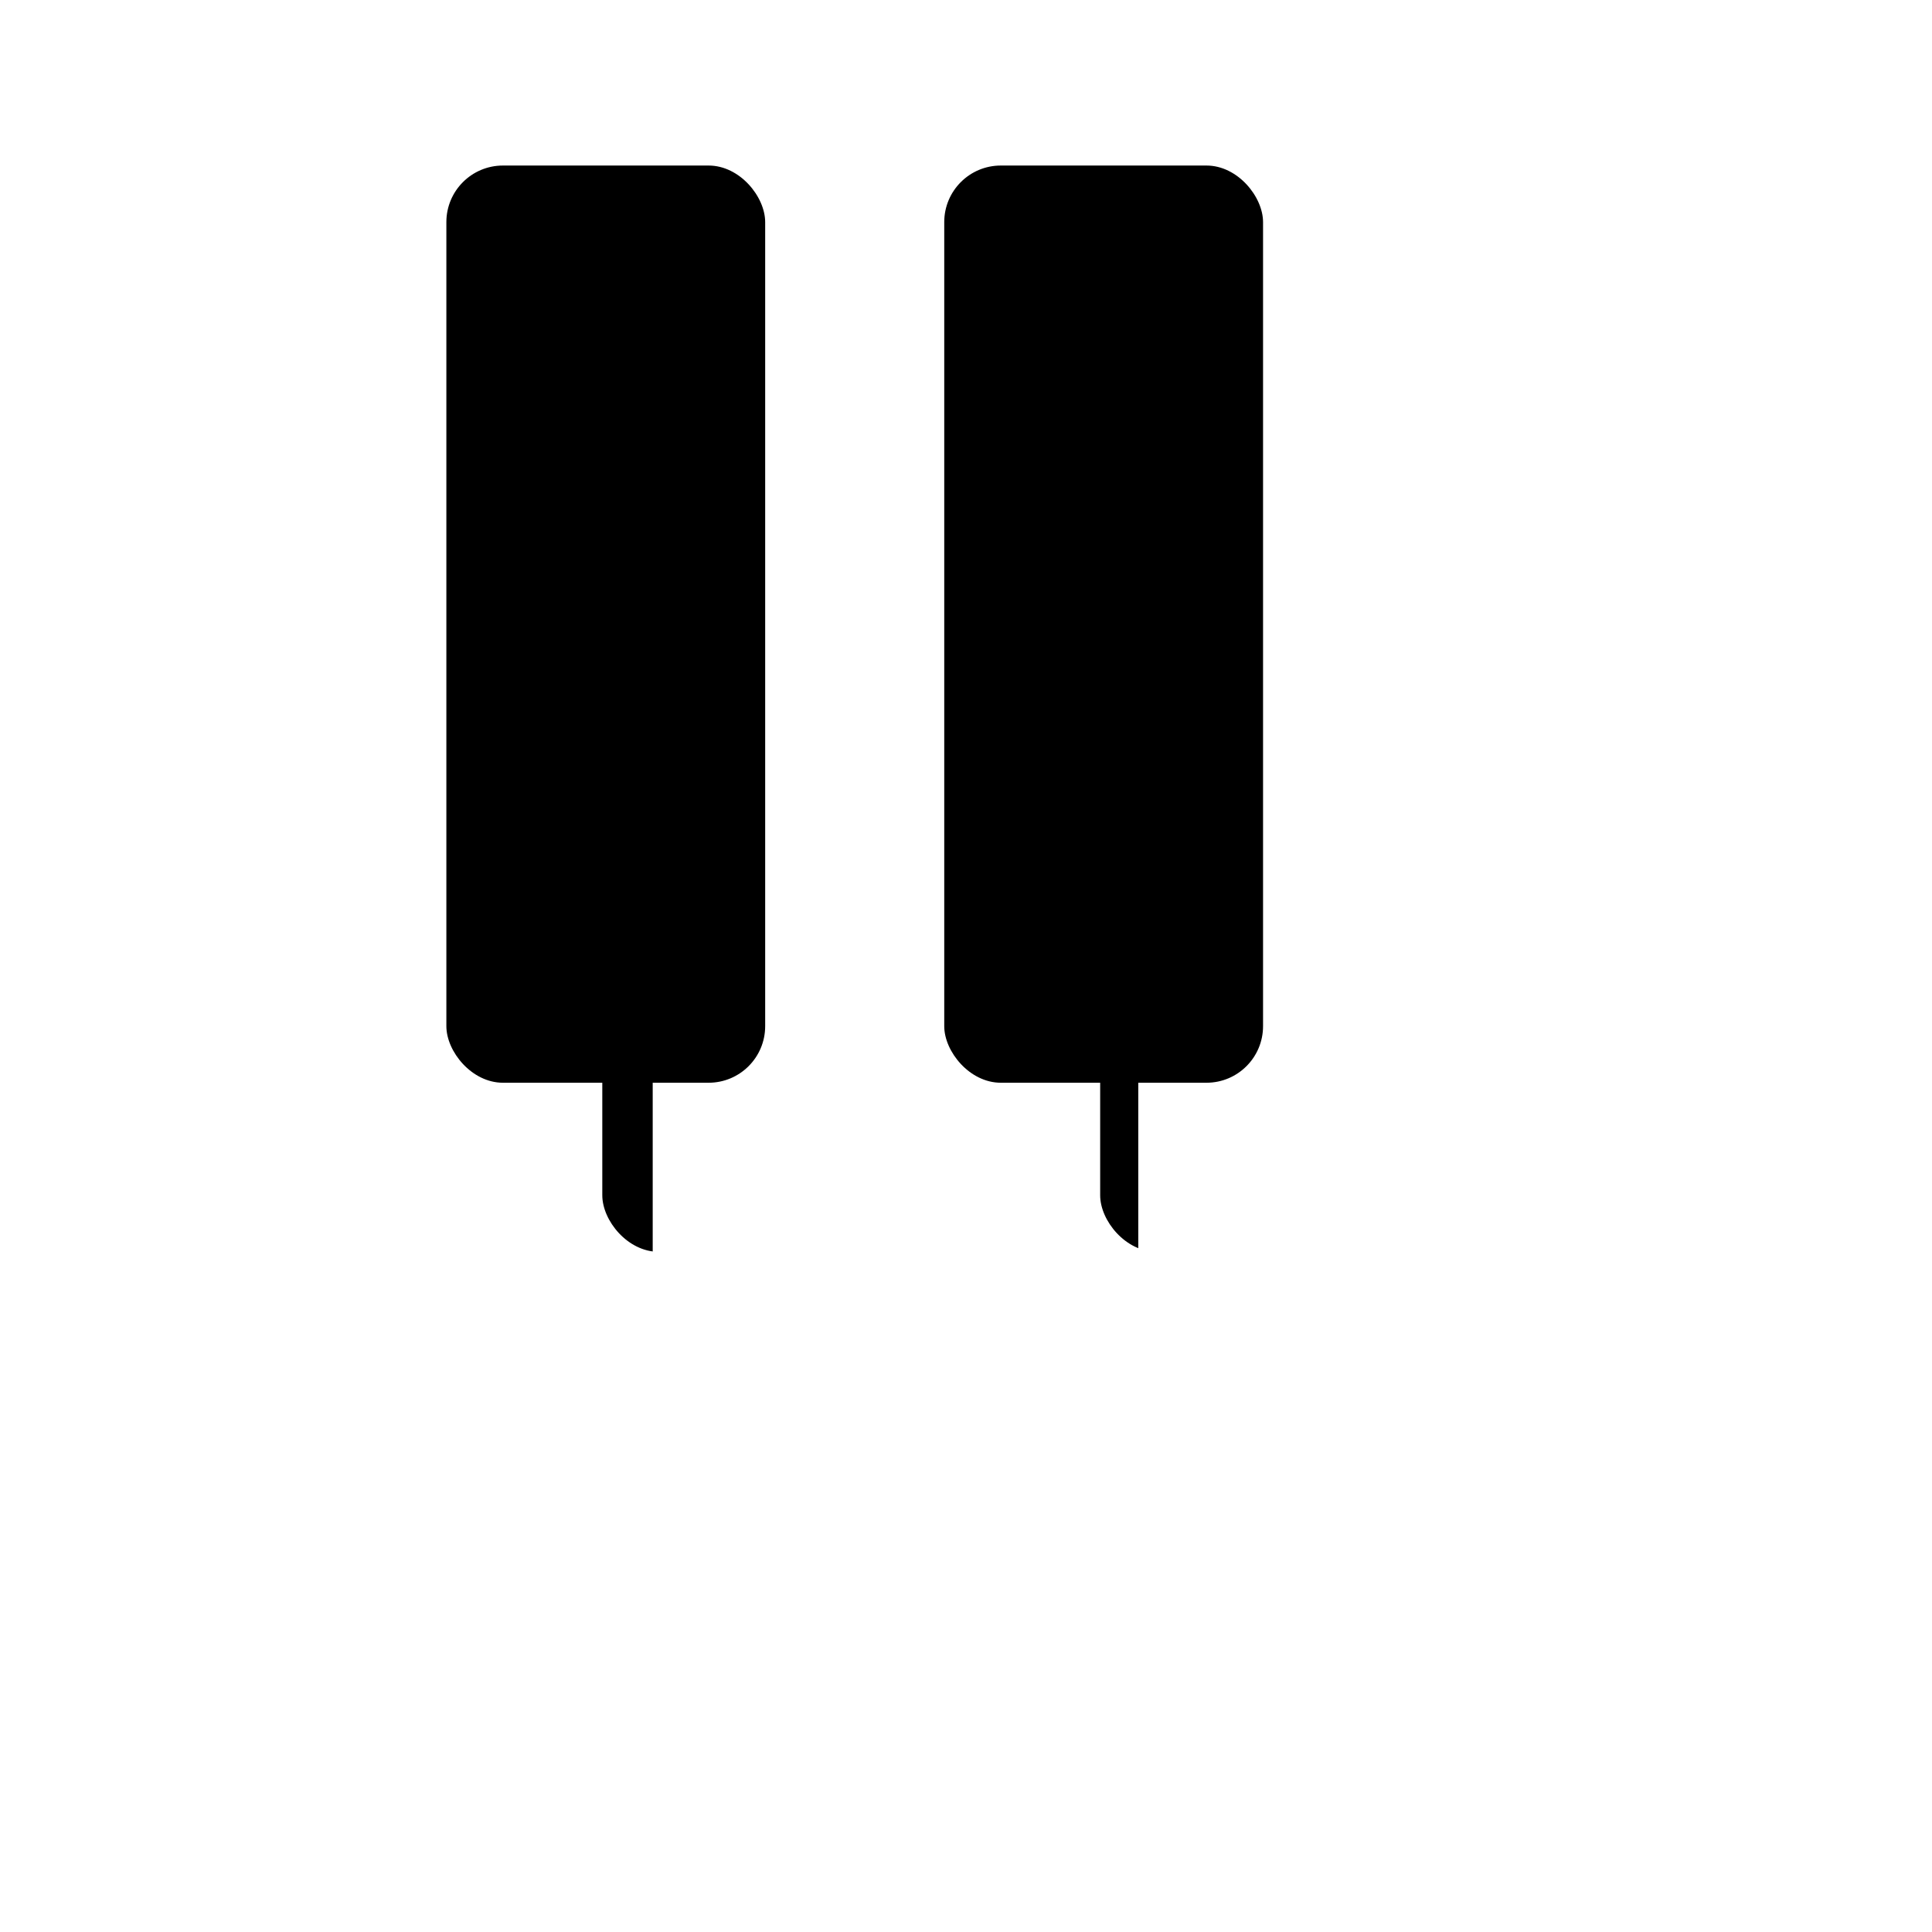 <?xml version="1.0" encoding="UTF-8" standalone="no"?>
<!-- Created with Inkscape (http://www.inkscape.org/) -->

<svg
   xmlns:dc="http://purl.org/dc/elements/1.1/"
   xmlns:cc="http://creativecommons.org/ns#"
   xmlns:rdf="http://www.w3.org/1999/02/22-rdf-syntax-ns#"
   xmlns:svg="http://www.w3.org/2000/svg"
   xmlns="http://www.w3.org/2000/svg"
   xmlns:sodipodi="http://sodipodi.sourceforge.net/DTD/sodipodi-0.dtd"
   xmlns:inkscape="http://www.inkscape.org/namespaces/inkscape"
   width="600"
   height="600"
   viewBox="0 0 600 600"
   id="svg2"
   version="1.1"
   inkscape:version="0.91 r13725"
   sodipodi:docname="multisampler_icon.svg"
   inkscape:export-filename="/home/clement/Developpement/Bazza Nava/addons/SimpleSampler/sample_icon.png"
   inkscape:export-xdpi="2.4000001"
   inkscape:export-ydpi="2.4000001">
  <defs
     id="defs4">
    <filter
       style="color-interpolation-filters:sRGB;"
       inkscape:label="Drop Shadow"
       id="filter4355">
      <feFlood
         flood-opacity="0.498"
         flood-color="rgb(0,0,0)"
         result="flood"
         id="feFlood4357" />
      <feComposite
         in="flood"
         in2="SourceGraphic"
         operator="in"
         result="composite1"
         id="feComposite4359" />
      <feGaussianBlur
         in="composite1"
         stdDeviation="25.8"
         result="blur"
         id="feGaussianBlur4361" />
      <feOffset
         dx="12"
         dy="12"
         result="offset"
         id="feOffset4363" />
      <feComposite
         in="SourceGraphic"
         in2="offset"
         operator="over"
         result="fbSourceGraphic"
         id="feComposite4365" />
      <feColorMatrix
         result="fbSourceGraphicAlpha"
         in="fbSourceGraphic"
         values="0 0 0 -1 0 0 0 0 -1 0 0 0 0 -1 0 0 0 0 1 0"
         id="feColorMatrix4367" />
      <feFlood
         id="feFlood4369"
         flood-opacity="0.498"
         flood-color="rgb(0,0,0)"
         result="flood"
         in="fbSourceGraphic" />
      <feComposite
         id="feComposite4371"
         in2="fbSourceGraphic"
         in="flood"
         operator="in"
         result="composite1" />
      <feGaussianBlur
         id="feGaussianBlur4373"
         in="composite1"
         stdDeviation="25.8"
         result="blur" />
      <feOffset
         id="feOffset4375"
         dx="12"
         dy="12"
         result="offset" />
      <feComposite
         id="feComposite4377"
         in2="offset"
         in="fbSourceGraphic"
         operator="over"
         result="composite2" />
    </filter>
    <filter
       style="color-interpolation-filters:sRGB"
       inkscape:label="Drop Shadow"
       id="filter4355-4">
      <feFlood
         flood-opacity="0.498"
         flood-color="rgb(0,0,0)"
         result="flood"
         id="feFlood4357-0" />
      <feComposite
         in="flood"
         in2="SourceGraphic"
         operator="in"
         result="composite1"
         id="feComposite4359-5" />
      <feGaussianBlur
         in="composite1"
         stdDeviation="25.8"
         result="blur"
         id="feGaussianBlur4361-9" />
      <feOffset
         dx="12"
         dy="12"
         result="offset"
         id="feOffset4363-4" />
      <feComposite
         in="SourceGraphic"
         in2="offset"
         operator="over"
         result="fbSourceGraphic"
         id="feComposite4365-6" />
      <feColorMatrix
         result="fbSourceGraphicAlpha"
         in="fbSourceGraphic"
         values="0 0 0 -1 0 0 0 0 -1 0 0 0 0 -1 0 0 0 0 1 0"
         id="feColorMatrix4367-9" />
      <feFlood
         id="feFlood4369-2"
         flood-opacity="0.498"
         flood-color="rgb(0,0,0)"
         result="flood"
         in="fbSourceGraphic" />
      <feComposite
         id="feComposite4371-2"
         in2="fbSourceGraphic"
         in="flood"
         operator="in"
         result="composite1" />
      <feGaussianBlur
         id="feGaussianBlur4373-4"
         in="composite1"
         stdDeviation="25.8"
         result="blur" />
      <feOffset
         id="feOffset4375-7"
         dx="12"
         dy="12"
         result="offset" />
      <feComposite
         id="feComposite4377-7"
         in2="offset"
         in="fbSourceGraphic"
         operator="over"
         result="composite2" />
    </filter>
  </defs>
  <sodipodi:namedview
     id="base"
     pagecolor="#383838"
     bordercolor="#666666"
     borderopacity="1.0"
     inkscape:pageopacity="0"
     inkscape:pageshadow="2"
     inkscape:zoom="0.49497475"
     inkscape:cx="427.87064"
     inkscape:cy="341.61836"
     inkscape:document-units="px"
     inkscape:current-layer="layer1"
     showgrid="false"
     units="px"
     inkscape:window-width="1366"
     inkscape:window-height="715"
     inkscape:window-x="0"
     inkscape:window-y="0"
     inkscape:window-maximized="1"
     showguides="true"
     objecttolerance="20"
     guidetolerance="20"
     gridtolerance="10000">
    <inkscape:grid
       spacingx="200"
       spacingy="200"
       type="xygrid"
       id="grid4254" />
  </sodipodi:namedview>
  <g
     inkscape:label="Calque 1"
     inkscape:groupmode="layer"
     id="layer1"
     transform="translate(0,-452.362)">
    <rect
       style="opacity:1;fill:#ffffff;fill-opacity:1;fill-rule:nonzero;stroke:none;stroke-width:35.257;stroke-linecap:round;stroke-linejoin:round;stroke-miterlimit:4;stroke-dasharray:none;stroke-dashoffset:13.6;stroke-opacity:1"
       id="rect4213-8"
       width="129.322"
       height="452.626"
       x="123.504"
       y="578.866"
       ry="17.514" />
    <rect
       style="opacity:1;fill:#ffffff;fill-opacity:1;fill-rule:nonzero;stroke:none;stroke-width:35.257;stroke-linecap:round;stroke-linejoin:round;stroke-miterlimit:4;stroke-dasharray:none;stroke-dashoffset:13.6;stroke-opacity:1"
       id="rect4213-8-0"
       width="129.322"
       height="452.626"
       x="274.38"
       y="578.866"
       ry="17.514" />
    <rect
       style="opacity:1;fill:#ffffff;fill-opacity:1;fill-rule:nonzero;stroke:none;stroke-width:35.257;stroke-linecap:round;stroke-linejoin:round;stroke-miterlimit:4;stroke-dasharray:none;stroke-dashoffset:13.6;stroke-opacity:1"
       id="rect4213-8-2"
       width="129.322"
       height="452.626"
       x="425.255"
       y="578.866"
       ry="17.514" />
    <rect
       style="opacity:1;fill:#000000;fill-opacity:1;fill-rule:nonzero;stroke:none;stroke-width:35.257;stroke-linecap:round;stroke-linejoin:round;stroke-miterlimit:4;stroke-dasharray:none;stroke-dashoffset:13.6;stroke-opacity:1"
       id="rect4324"
       width="99.057"
       height="284.986"
       x="210.268"
       y="578.866"
       ry="17.576" />
    <rect
       style="opacity:1;fill:#000000;fill-opacity:1;fill-rule:nonzero;stroke:none;stroke-width:35.257;stroke-linecap:round;stroke-linejoin:round;stroke-miterlimit:4;stroke-dasharray:none;stroke-dashoffset:13.6;stroke-opacity:1"
       id="rect4324-1"
       width="99.057"
       height="284.986"
       x="364.965"
       y="578.866"
       ry="17.576" />
    <g
       id="g4174"
       transform="matrix(0.754,0,0,0.754,-278.151,595.472)"
       style="opacity:1;filter:url(#filter4355)">
      <rect
         ry="23.216"
         y="-75.963"
         x="477.961"
         height="600"
         width="171.429"
         id="rect4213-8-3"
         style="opacity:1;fill:#ffffff;fill-opacity:1;fill-rule:nonzero;stroke:none;stroke-width:35.257;stroke-linecap:round;stroke-linejoin:round;stroke-miterlimit:4;stroke-dasharray:none;stroke-dashoffset:13.6;stroke-opacity:1" />
      <rect
         ry="23.216"
         y="-75.963"
         x="677.961"
         height="600"
         width="171.429"
         id="rect4213-8-0-0"
         style="opacity:1;fill:#ffffff;fill-opacity:1;fill-rule:nonzero;stroke:none;stroke-width:35.257;stroke-linecap:round;stroke-linejoin:round;stroke-miterlimit:4;stroke-dasharray:none;stroke-dashoffset:13.6;stroke-opacity:1" />
      <rect
         ry="23.216"
         y="-75.963"
         x="877.961"
         height="600"
         width="171.429"
         id="rect4213-8-2-9"
         style="opacity:1;fill:#ffffff;fill-opacity:1;fill-rule:nonzero;stroke:none;stroke-width:35.257;stroke-linecap:round;stroke-linejoin:round;stroke-miterlimit:4;stroke-dasharray:none;stroke-dashoffset:13.6;stroke-opacity:1" />
      <rect
         ry="23.299"
         y="-75.963"
         x="592.975"
         height="377.777"
         width="131.31"
         id="rect4324-2"
         style="opacity:1;fill:#000000;fill-opacity:1;fill-rule:nonzero;stroke:none;stroke-width:35.257;stroke-linecap:round;stroke-linejoin:round;stroke-miterlimit:4;stroke-dasharray:none;stroke-dashoffset:13.6;stroke-opacity:1" />
      <rect
         ry="23.299"
         y="-75.963"
         x="798.041"
         height="377.777"
         width="131.31"
         id="rect4324-1-5"
         style="opacity:1;fill:#000000;fill-opacity:1;fill-rule:nonzero;stroke:none;stroke-width:35.257;stroke-linecap:round;stroke-linejoin:round;stroke-miterlimit:4;stroke-dasharray:none;stroke-dashoffset:13.6;stroke-opacity:1" />
    </g>
    <g
       id="g4174-5"
       transform="matrix(0.754,0,0,0.754,-326.575,542.952)"
       style="opacity:1;filter:url(#filter4355-4)">
      <rect
         ry="23.216"
         y="-75.963"
         x="477.961"
         height="600"
         width="171.429"
         id="rect4213-8-3-4"
         style="opacity:1;fill:#ffffff;fill-opacity:1;fill-rule:nonzero;stroke:none;stroke-width:35.257;stroke-linecap:round;stroke-linejoin:round;stroke-miterlimit:4;stroke-dasharray:none;stroke-dashoffset:13.6;stroke-opacity:1" />
      <rect
         ry="23.216"
         y="-75.963"
         x="677.961"
         height="600"
         width="171.429"
         id="rect4213-8-0-0-8"
         style="opacity:1;fill:#ffffff;fill-opacity:1;fill-rule:nonzero;stroke:none;stroke-width:35.257;stroke-linecap:round;stroke-linejoin:round;stroke-miterlimit:4;stroke-dasharray:none;stroke-dashoffset:13.6;stroke-opacity:1" />
      <rect
         ry="23.216"
         y="-75.963"
         x="877.961"
         height="600"
         width="171.429"
         id="rect4213-8-2-9-1"
         style="opacity:1;fill:#ffffff;fill-opacity:1;fill-rule:nonzero;stroke:none;stroke-width:35.257;stroke-linecap:round;stroke-linejoin:round;stroke-miterlimit:4;stroke-dasharray:none;stroke-dashoffset:13.6;stroke-opacity:1" />
      <rect
         ry="23.299"
         y="-75.963"
         x="592.975"
         height="377.777"
         width="131.31"
         id="rect4324-2-2"
         style="opacity:1;fill:#000000;fill-opacity:1;fill-rule:nonzero;stroke:none;stroke-width:35.257;stroke-linecap:round;stroke-linejoin:round;stroke-miterlimit:4;stroke-dasharray:none;stroke-dashoffset:13.6;stroke-opacity:1" />
      <rect
         ry="23.299"
         y="-75.963"
         x="798.041"
         height="377.777"
         width="131.31"
         id="rect4324-1-5-8"
         style="opacity:1;fill:#000000;fill-opacity:1;fill-rule:nonzero;stroke:none;stroke-width:35.257;stroke-linecap:round;stroke-linejoin:round;stroke-miterlimit:4;stroke-dasharray:none;stroke-dashoffset:13.6;stroke-opacity:1" />
    </g>
  </g>
</svg>
